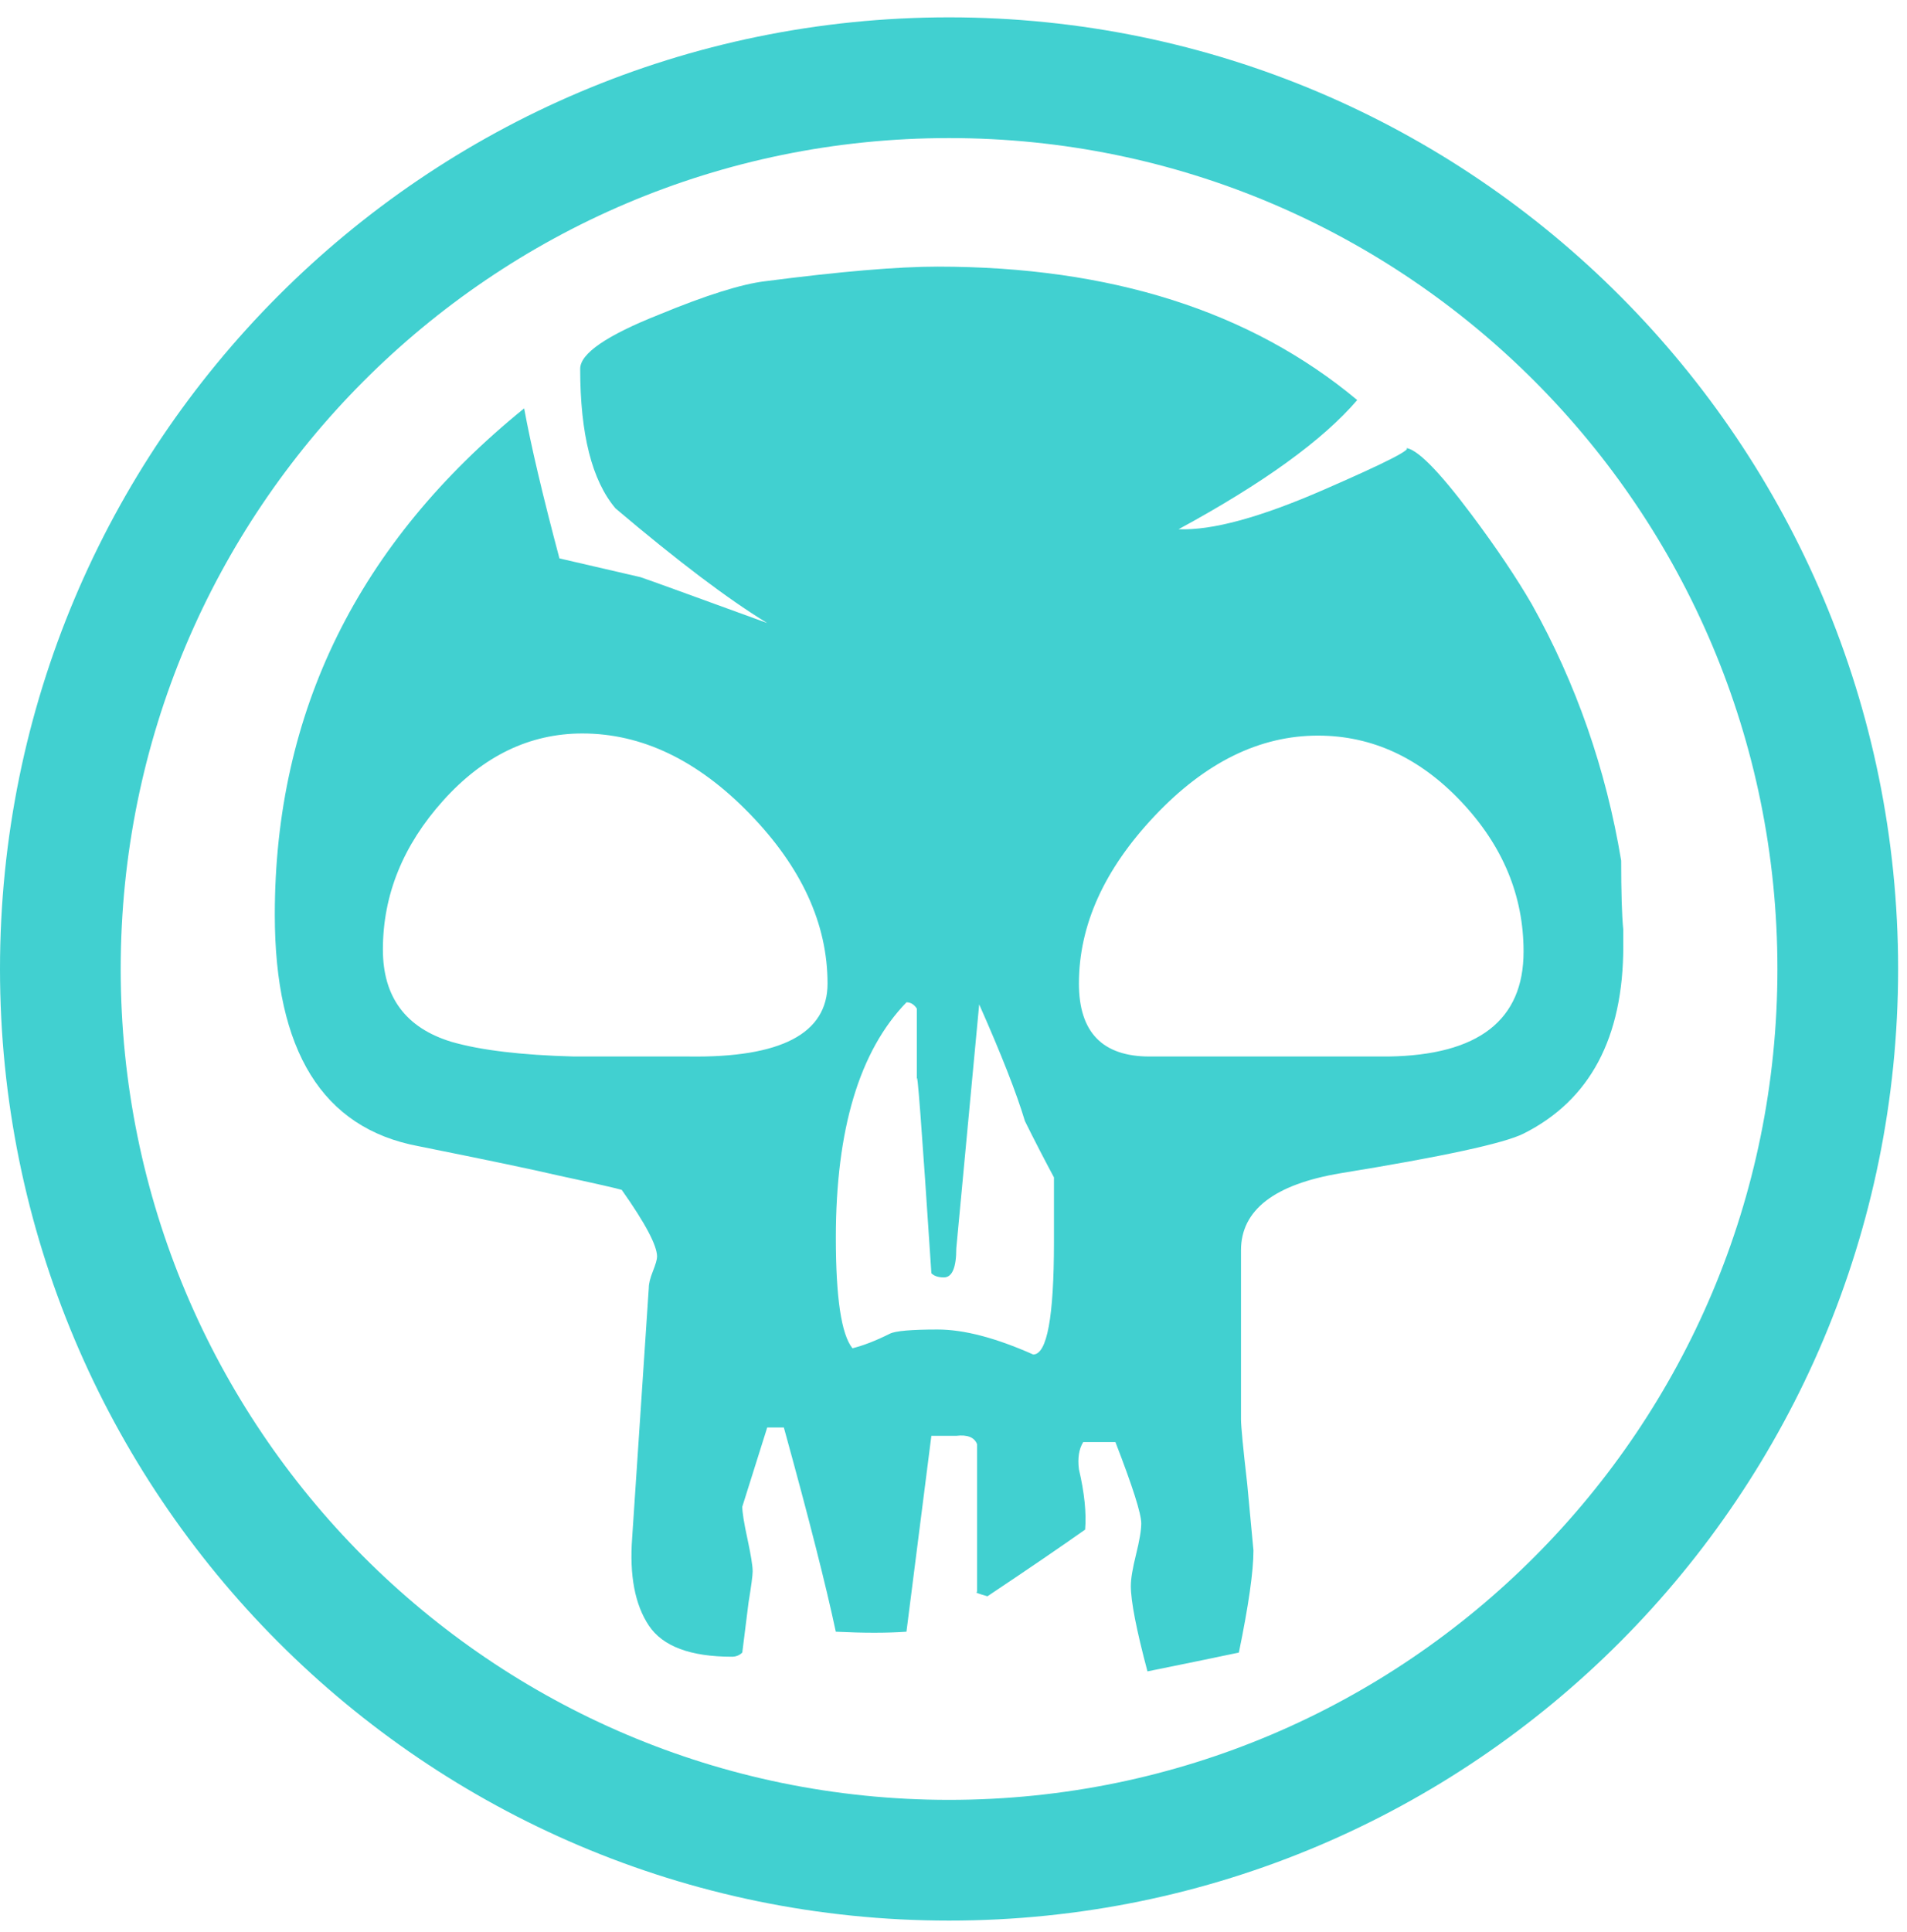 <svg width="79" height="80" viewBox="0 0 79 80" fill="none" xmlns="http://www.w3.org/2000/svg">
<path d="M39.316 77.039C59.656 77.039 76.132 60.507 76.132 40.129C76.132 19.75 59.656 3.218 39.316 3.218C18.977 3.218 2.5 19.75 2.5 40.129C2.5 60.507 18.977 77.039 39.316 77.039Z" stroke="#41D0D0" stroke-width="5"/>
<path d="M67.247 39.179C67.247 42.977 65.868 45.566 63.115 46.947C62.31 47.35 59.786 47.896 55.54 48.587C52.786 49.048 51.41 50.113 51.41 51.78V58.77C51.41 59.061 51.495 59.951 51.667 61.447L51.926 64.209C51.926 65.073 51.725 66.484 51.322 68.439C50.233 68.669 48.97 68.927 47.535 69.218C47.075 67.49 46.846 66.311 46.846 65.677C46.846 65.39 46.918 64.957 47.061 64.381C47.203 63.807 47.278 63.376 47.278 63.086C47.278 62.686 46.921 61.562 46.208 59.722H44.873C44.696 60.01 44.637 60.384 44.695 60.843C44.924 61.822 45.01 62.655 44.953 63.346C43.977 64.037 42.629 64.957 40.907 66.108C40.505 65.994 40.363 65.936 40.476 65.936V59.808C40.363 59.522 40.075 59.408 39.615 59.463H38.583L37.551 67.575C36.745 67.632 35.772 67.632 34.624 67.575C34.221 65.677 33.505 62.858 32.472 59.117H31.783C31.151 61.133 30.807 62.227 30.75 62.399C30.75 62.629 30.821 63.075 30.965 63.736C31.107 64.398 31.18 64.843 31.18 65.073C31.18 65.245 31.122 65.677 31.009 66.368L30.75 68.439C30.634 68.553 30.491 68.611 30.319 68.611C28.598 68.611 27.449 68.18 26.877 67.318C26.303 66.454 26.072 65.245 26.188 63.69L26.877 53.335C26.877 53.162 26.933 52.932 27.048 52.644C27.161 52.356 27.22 52.155 27.22 52.041C27.22 51.579 26.732 50.659 25.757 49.278C25.587 49.222 24.694 49.019 23.09 48.673C22.112 48.443 20.19 48.041 17.323 47.465C13.362 46.719 11.384 43.525 11.384 37.885C11.384 29.484 14.828 22.493 21.714 16.912C21.998 18.466 22.487 20.536 23.175 23.125C23.692 23.242 24.812 23.501 26.532 23.902C26.878 24.018 28.627 24.651 31.783 25.802C30.175 24.823 28.082 23.242 25.499 21.055C24.523 19.904 24.035 17.978 24.035 15.274C24.035 14.641 25.127 13.892 27.308 13.027C29.257 12.222 30.722 11.764 31.698 11.647C34.796 11.246 37.177 11.042 38.842 11.042C46.014 11.042 51.808 12.885 56.225 16.568C54.792 18.237 52.325 20.018 48.825 21.917C50.203 21.975 52.211 21.43 54.85 20.277C57.488 19.128 58.608 18.551 58.207 18.551C58.665 18.551 59.585 19.473 60.962 21.314C61.994 22.694 62.825 23.933 63.458 25.024C65.293 28.305 66.527 31.842 67.159 35.64C67.159 36.965 67.188 37.914 67.245 38.488V39.179H67.247ZM34.282 40.733C34.282 38.26 33.205 35.914 31.054 33.698C28.901 31.482 26.591 30.376 24.125 30.376C21.944 30.376 20.023 31.304 18.358 33.156C16.693 35.01 15.862 37.066 15.862 39.325C15.862 41.292 16.808 42.568 18.703 43.146C19.908 43.494 21.598 43.697 23.78 43.754H28.514C32.356 43.812 34.282 42.805 34.282 40.733ZM43.662 51.437V48.761C43.261 48.013 42.859 47.236 42.459 46.429C42.114 45.278 41.483 43.667 40.564 41.595L39.616 51.694C39.616 52.5 39.445 52.902 39.1 52.902C38.871 52.902 38.7 52.846 38.584 52.731C38.182 46.632 37.981 43.985 37.981 44.789V41.77C37.866 41.595 37.724 41.509 37.552 41.509C35.6 43.525 34.626 46.775 34.626 51.262C34.626 53.737 34.852 55.261 35.313 55.837C35.773 55.723 36.289 55.521 36.863 55.234C37.092 55.118 37.752 55.06 38.844 55.06C39.931 55.06 41.253 55.406 42.802 56.095C43.375 56.095 43.662 54.543 43.662 51.437ZM63.116 39.41C63.116 37.093 62.255 35.023 60.534 33.2C58.811 31.377 56.831 30.464 54.596 30.464C52.185 30.464 49.932 31.57 47.838 33.785C45.743 36.001 44.696 38.316 44.696 40.733C44.696 42.748 45.67 43.754 47.622 43.754H57.521C61.249 43.697 63.116 42.249 63.116 39.41Z" fill="#41D0D0"/>
</svg>
